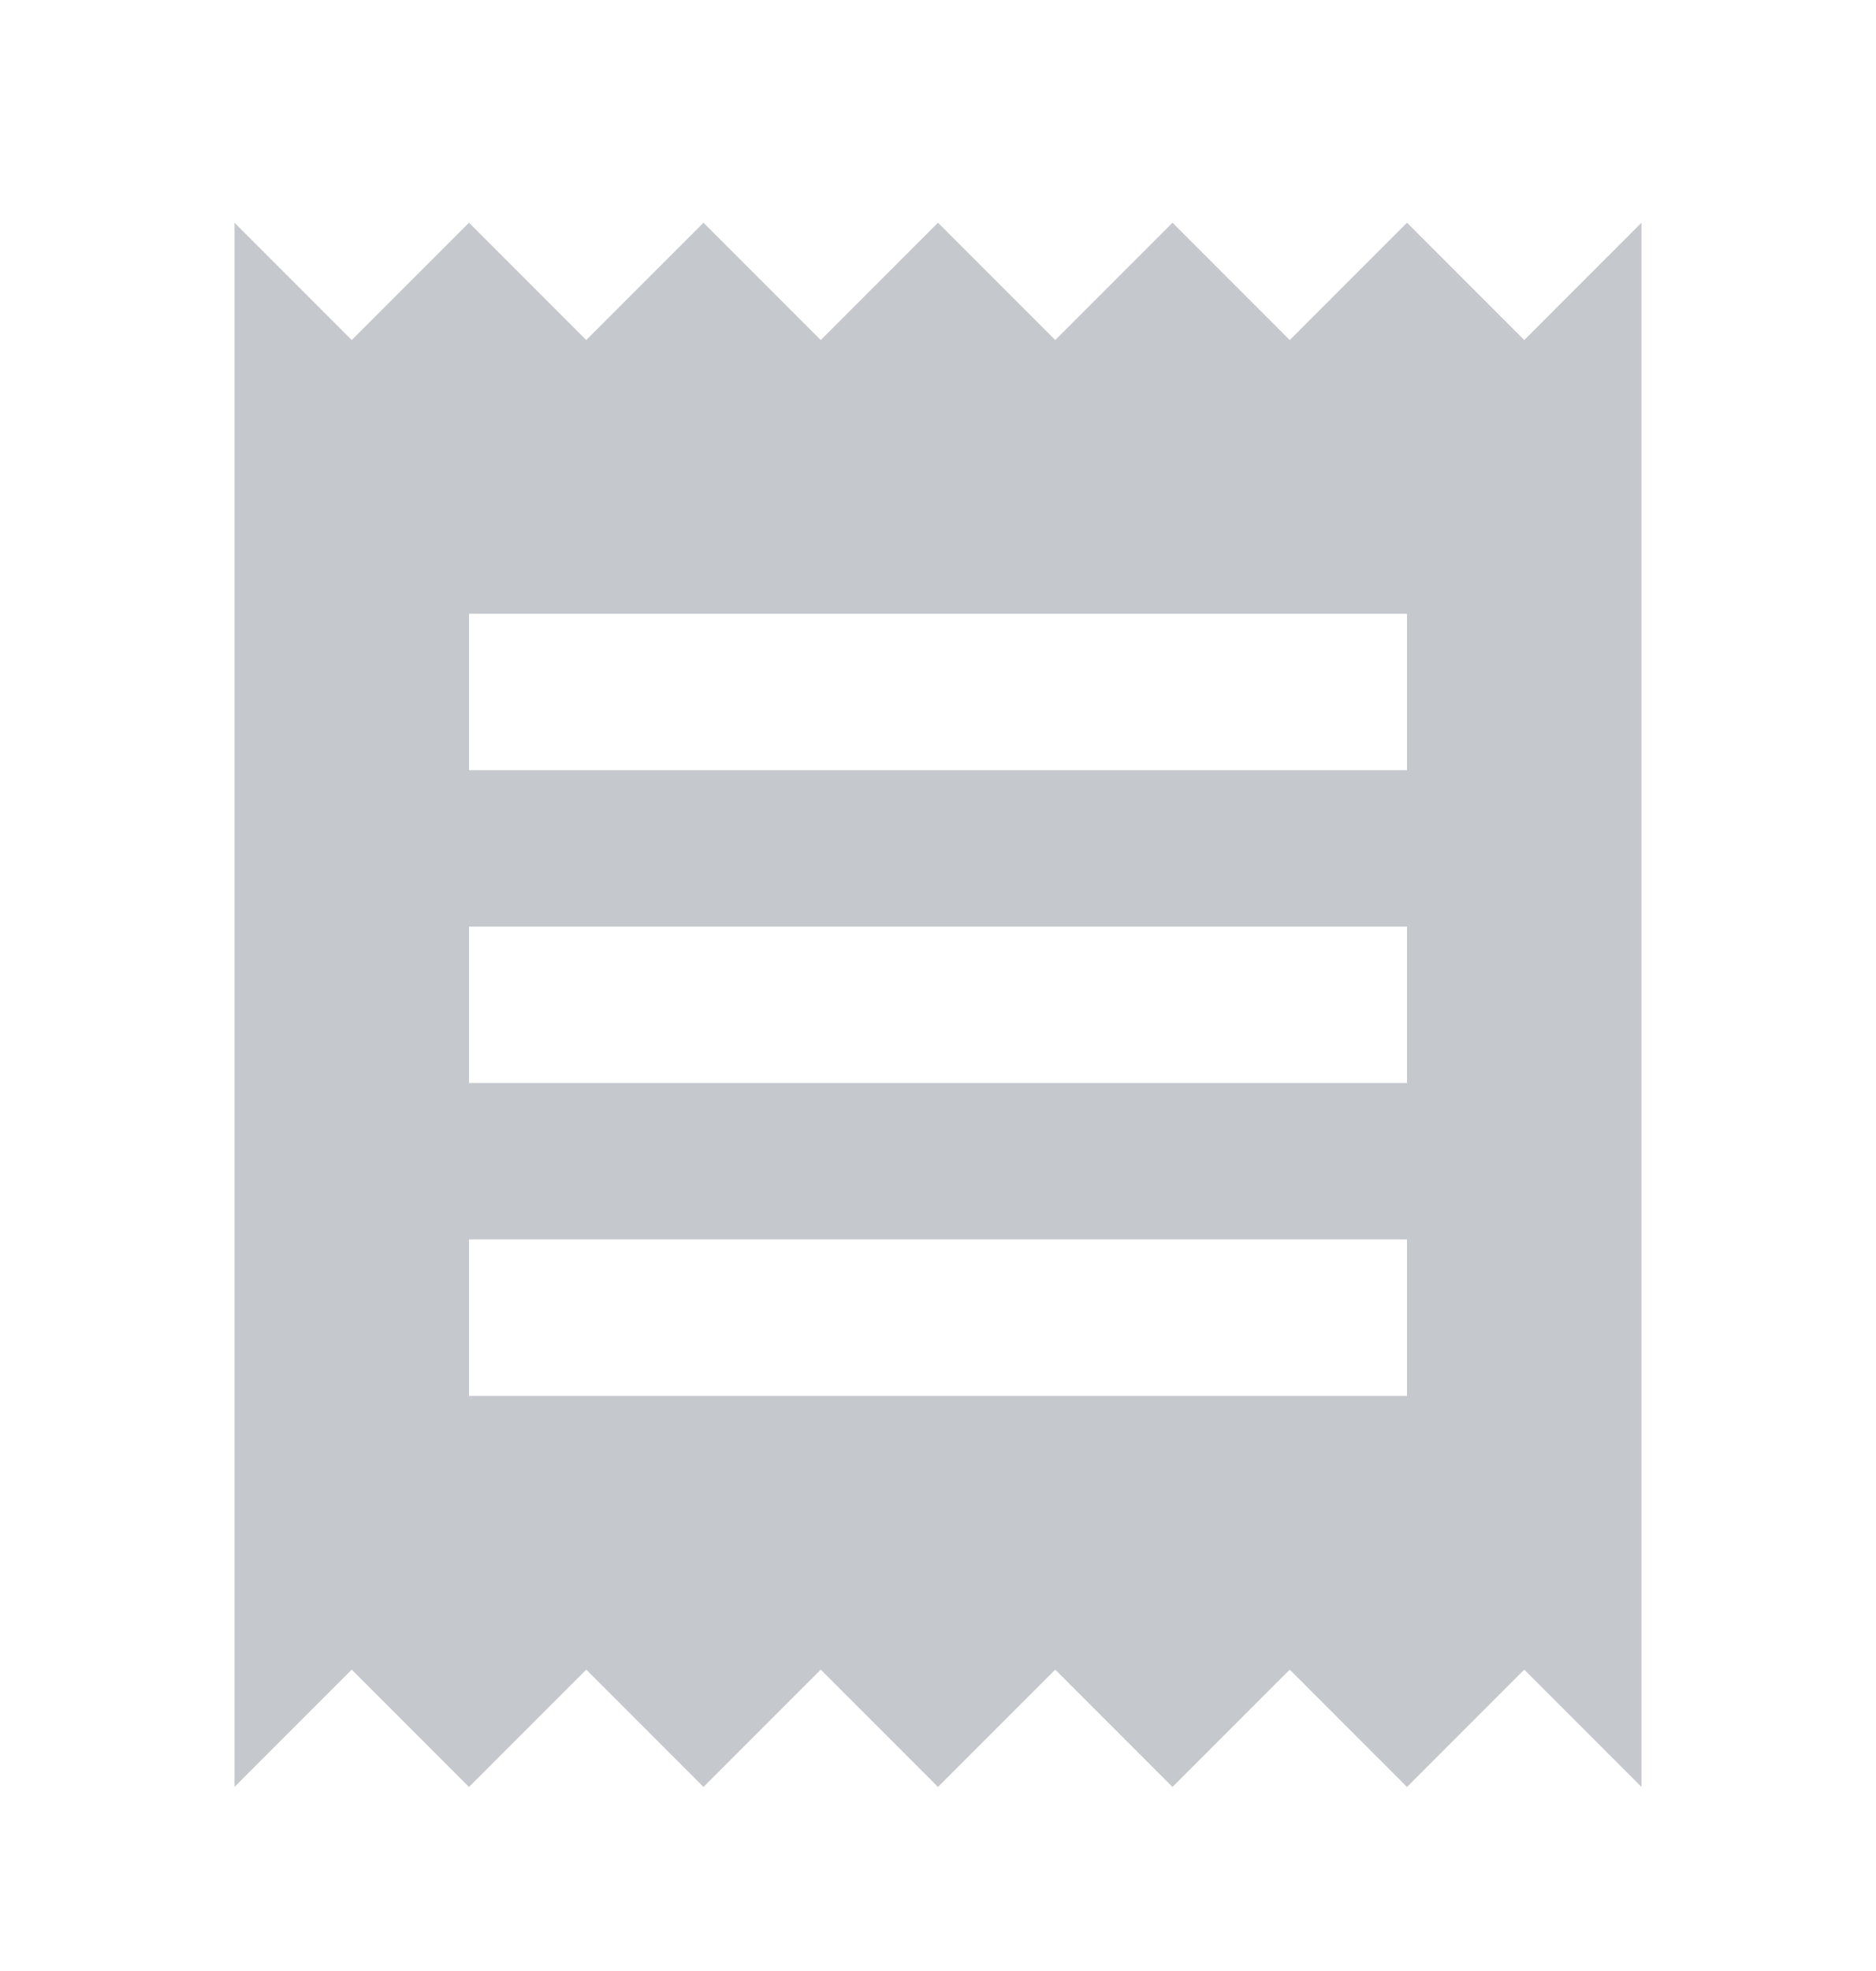 <svg width="20" height="21" viewBox="0 0 20 21" fill="none" xmlns="http://www.w3.org/2000/svg">
<path d="M15 14.873H5V13.206H15V14.873ZM15 11.539H5V9.873H15V11.539ZM15 8.206H5V6.539H15V8.206ZM2.5 19.039L3.75 17.789L5 19.039L6.25 17.789L7.5 19.039L8.75 17.789L10 19.039L11.25 17.789L12.5 19.039L13.75 17.789L15 19.039L16.25 17.789L17.5 19.039V2.373L16.25 3.623L15 2.373L13.75 3.623L12.5 2.373L11.25 3.623L10 2.373L8.75 3.623L7.5 2.373L6.25 3.623L5 2.373L3.75 3.623L2.5 2.373V19.039Z" fill="#C5C8CC"/>
</svg>
